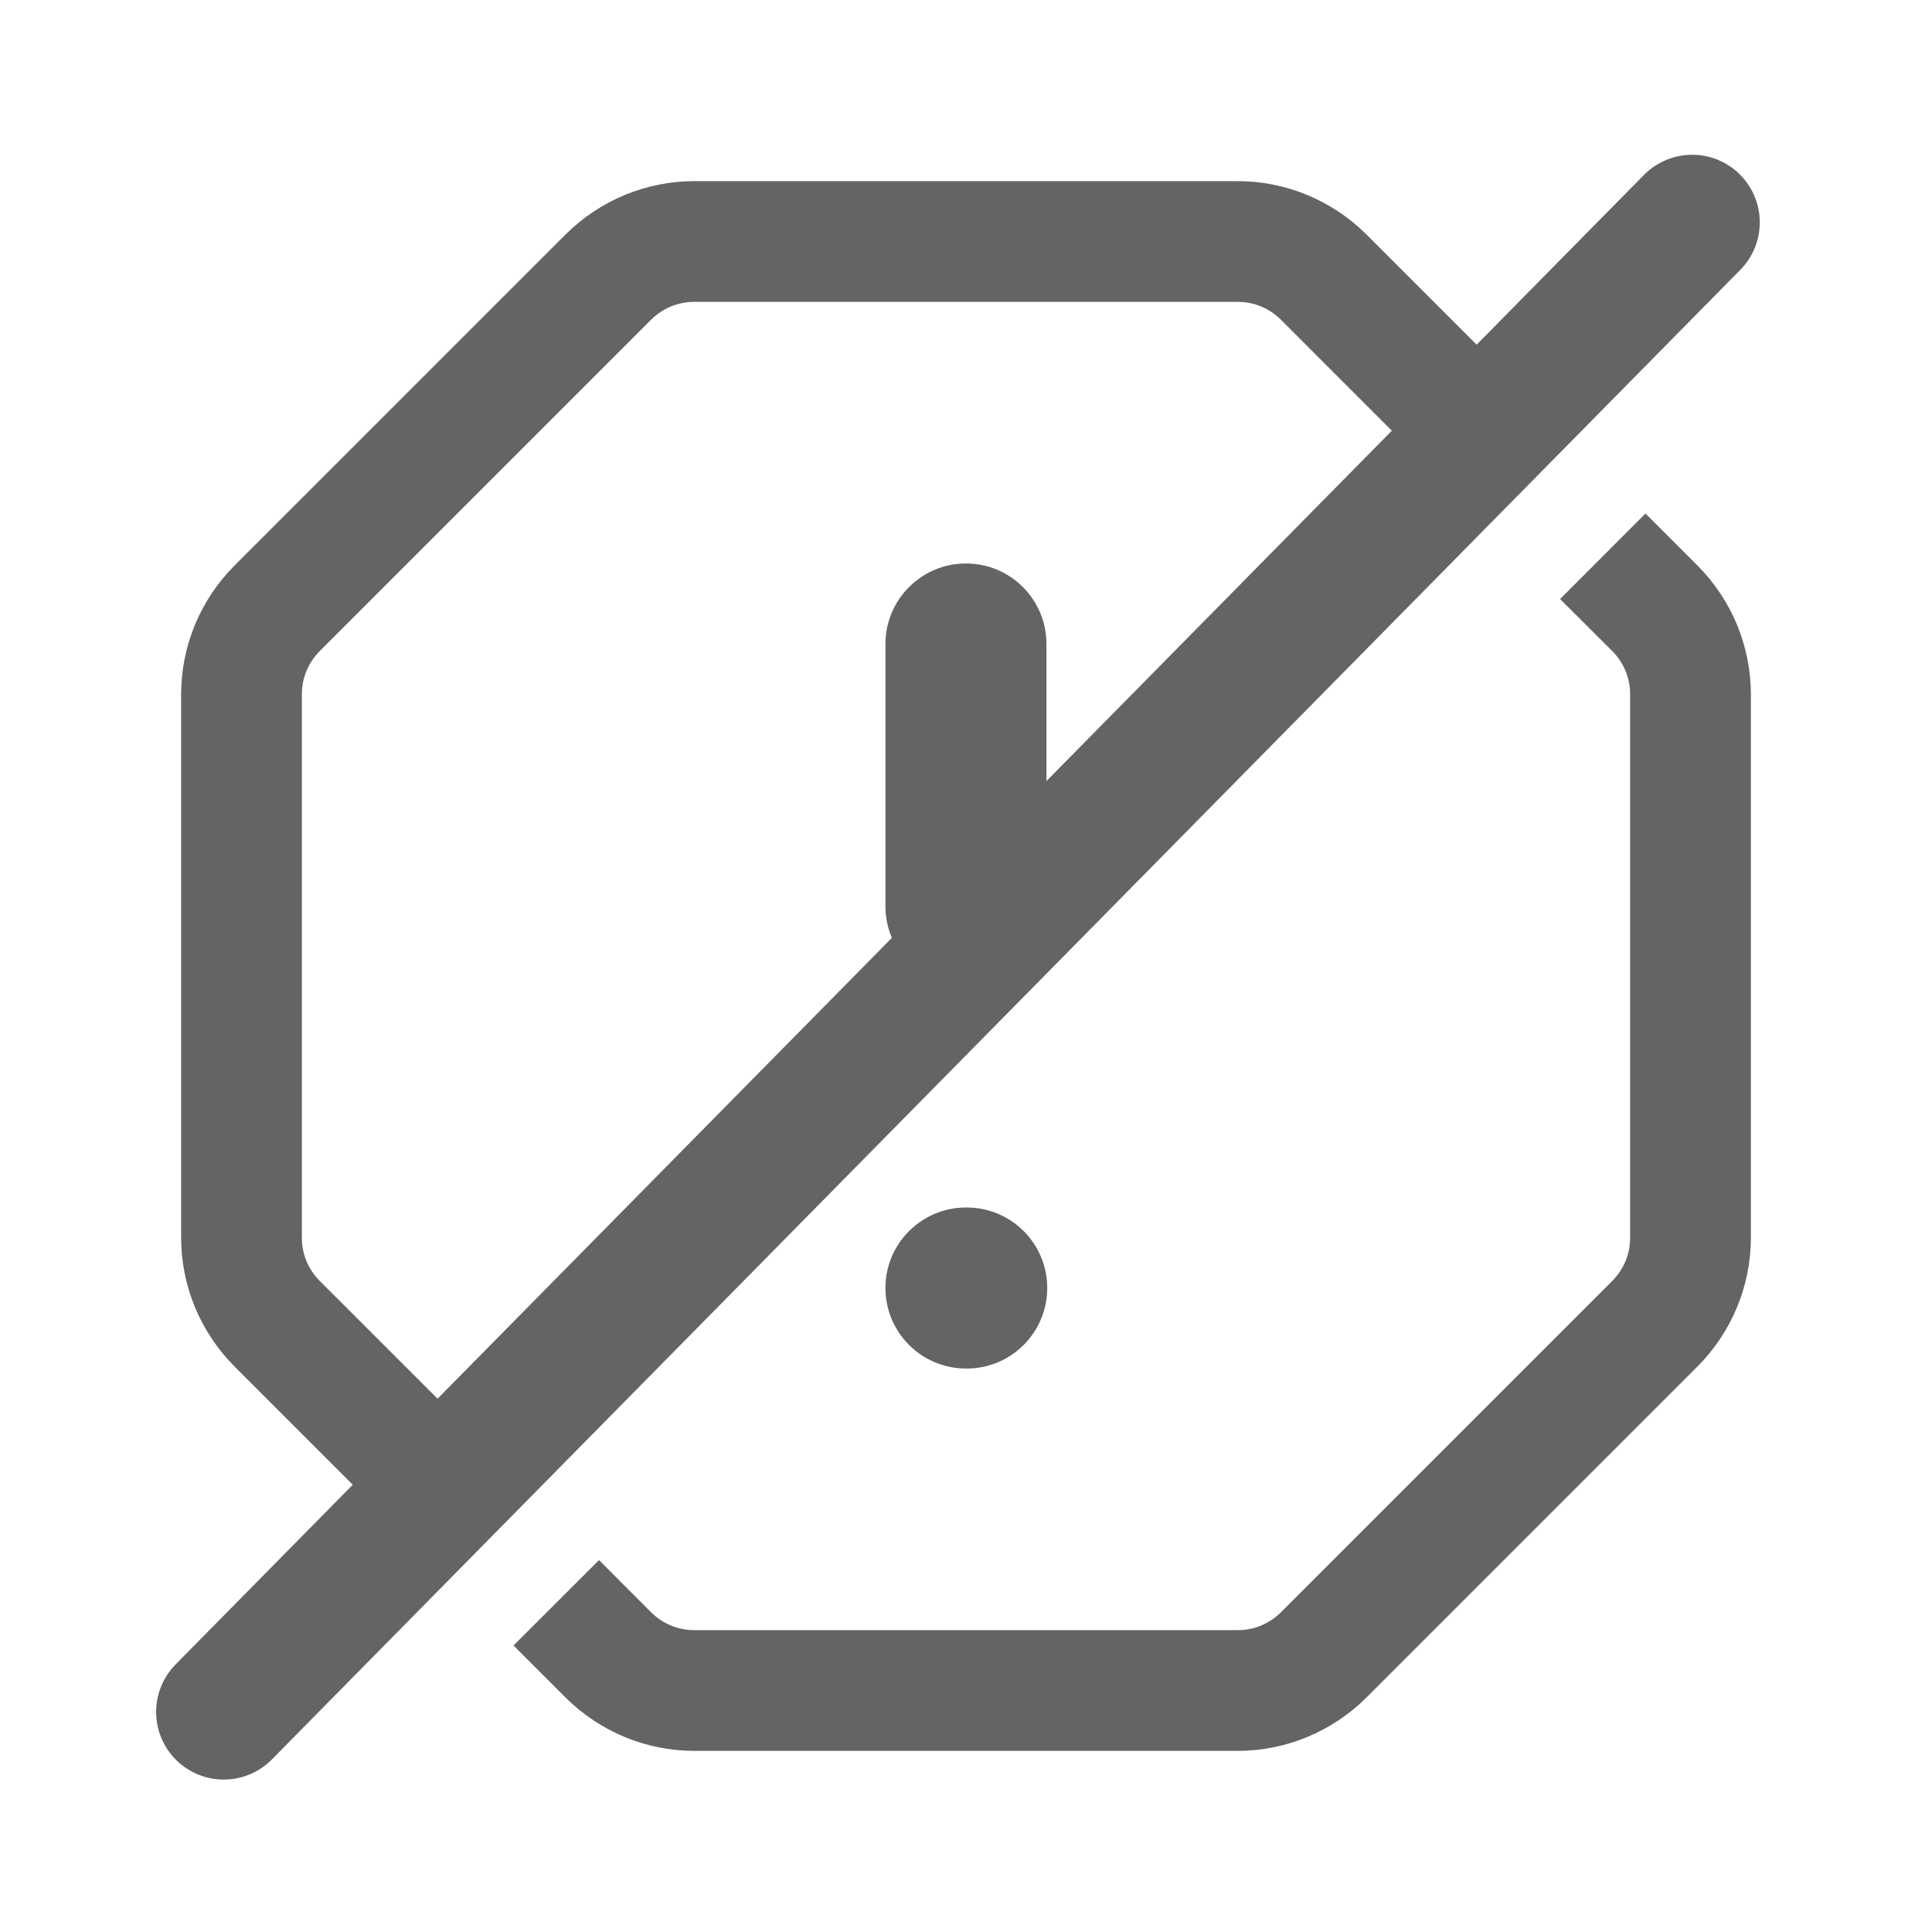 <svg width="20" height="20" viewBox="0 0 20 20" fill="none" xmlns="http://www.w3.org/2000/svg">
<path fill-rule="evenodd" clip-rule="evenodd" d="M10 5.833C10.46 5.833 10.833 6.206 10.833 6.667V9.382C10.833 9.842 10.46 10.215 10 10.215C9.54 10.215 9.166 9.842 9.166 9.382V6.667C9.166 6.206 9.54 5.833 10 5.833Z" fill="#646464"/>
<path fill-rule="evenodd" clip-rule="evenodd" d="M9.166 13.333C9.166 12.873 9.54 12.5 10 12.5H10.008C10.468 12.5 10.841 12.873 10.841 13.333C10.841 13.794 10.468 14.167 10.008 14.167H10C9.54 14.167 9.166 13.794 9.166 13.333Z" fill="#646464"/>
<path fill-rule="evenodd" clip-rule="evenodd" d="M7.184 18.125H12.816C13.313 18.124 13.789 17.926 14.142 17.576L17.576 14.142C17.926 13.789 18.124 13.313 18.125 12.816V7.184C18.124 6.687 17.926 6.211 17.576 5.858L17.034 5.316L16.15 6.201L16.692 6.742C16.809 6.86 16.875 7.019 16.875 7.184V12.816C16.875 12.982 16.809 13.14 16.692 13.258L13.258 16.692C13.14 16.809 12.982 16.875 12.816 16.875H7.184C7.019 16.875 6.86 16.809 6.742 16.692L6.201 16.15L5.316 17.034L5.858 17.576C6.211 17.926 6.687 18.124 7.184 18.125ZM4.326 16.044L2.424 14.142C2.074 13.789 1.876 13.313 1.875 12.816V7.184C1.876 6.687 2.074 6.211 2.424 5.858L5.858 2.424C6.211 2.074 6.687 1.876 7.184 1.875H12.816C13.313 1.876 13.789 2.074 14.142 2.424L16.044 4.326L15.16 5.211L13.258 3.308C13.14 3.191 12.982 3.125 12.816 3.125H7.184C7.019 3.125 6.86 3.191 6.742 3.308L3.308 6.742C3.191 6.86 3.125 7.019 3.125 7.184V12.816C3.125 12.982 3.191 13.14 3.308 13.258L5.211 15.16L4.326 16.044Z" fill="#646464"/>
<path d="M17.517 2.302L2.316 17.722" stroke="#646464" stroke-width="1.4" stroke-linecap="round"/>
</svg>
